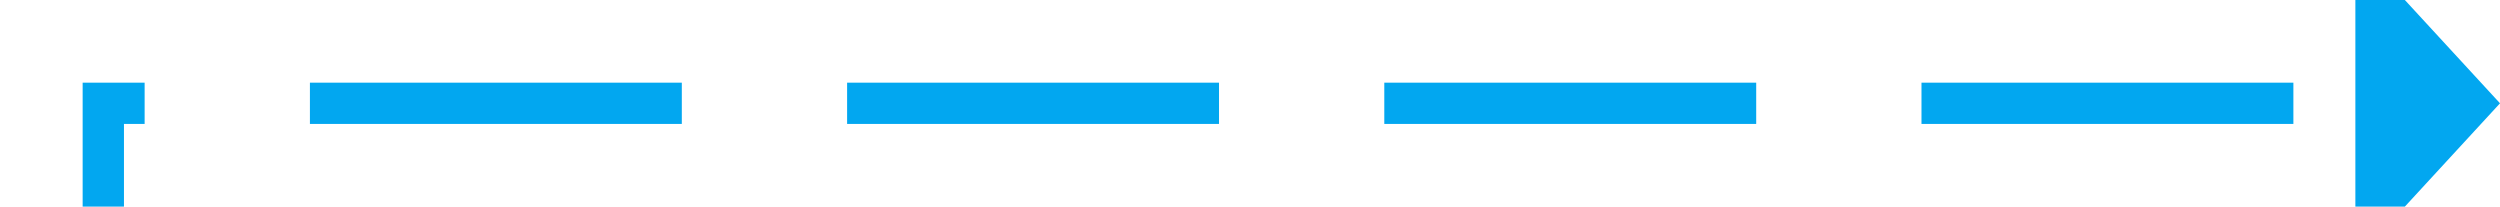 ﻿<?xml version="1.0" encoding="utf-8"?>
<svg version="1.1" xmlns:xlink="http://www.w3.org/1999/xlink" width="121px" height="10px" preserveAspectRatio="xMinYMid meet" viewBox="475 403  121 8" xmlns="http://www.w3.org/2000/svg">
  <path d="M 365 542  L 480 542  L 480 407  L 590 407  " stroke-width="2" stroke-dasharray="18,8" stroke="#02a7f0" fill="none" />
  <path d="M 589 414.6  L 596 407  L 589 399.4  L 589 414.6  Z " fill-rule="nonzero" fill="#02a7f0" stroke="none" />
</svg>